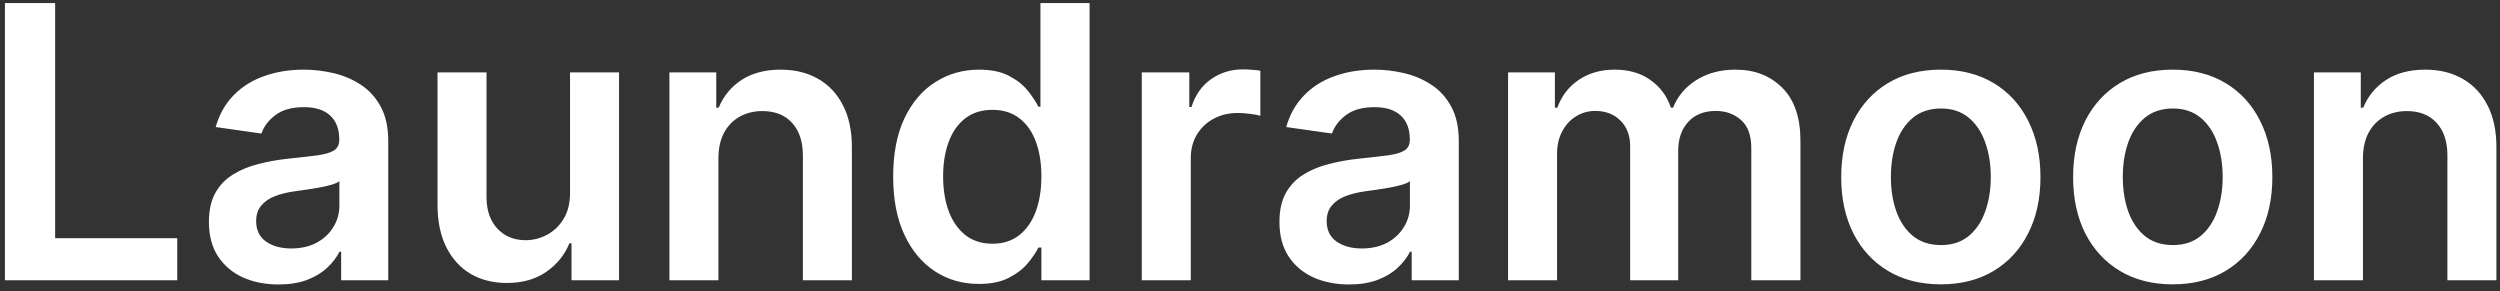 <svg width="223" height="26" viewBox="0 0 223 26" fill="none" xmlns="http://www.w3.org/2000/svg">
<rect x="0" y="0" width="223" height="26" fill="#333333" stroke="none"/>
<path d="M0.439 25V0.273H4.918V21.245H15.809V25H0.439ZM24.84 25.374C23.665 25.374 22.607 25.165 21.665 24.746C20.731 24.32 19.991 23.692 19.443 22.863C18.904 22.034 18.634 21.012 18.634 19.796C18.634 18.75 18.827 17.884 19.214 17.2C19.6 16.516 20.127 15.969 20.796 15.558C21.463 15.148 22.216 14.838 23.053 14.629C23.898 14.411 24.772 14.254 25.673 14.158C26.76 14.045 27.641 13.944 28.317 13.856C28.994 13.759 29.485 13.614 29.791 13.421C30.104 13.22 30.261 12.91 30.261 12.492V12.419C30.261 11.509 29.992 10.805 29.452 10.306C28.913 9.807 28.136 9.558 27.122 9.558C26.052 9.558 25.202 9.791 24.575 10.258C23.955 10.725 23.536 11.276 23.319 11.912L19.238 11.332C19.56 10.206 20.091 9.264 20.832 8.507C21.572 7.742 22.478 7.171 23.548 6.793C24.619 6.406 25.802 6.213 27.098 6.213C27.991 6.213 28.881 6.318 29.766 6.527C30.652 6.736 31.461 7.082 32.193 7.565C32.926 8.04 33.513 8.688 33.956 9.509C34.407 10.33 34.632 11.357 34.632 12.588V25H30.43V22.452H30.285C30.02 22.968 29.646 23.451 29.163 23.901C28.688 24.344 28.088 24.702 27.364 24.976C26.647 25.241 25.806 25.374 24.84 25.374ZM25.975 22.163C26.852 22.163 27.613 21.99 28.257 21.643C28.901 21.289 29.396 20.822 29.742 20.243C30.096 19.663 30.273 19.032 30.273 18.347V16.162C30.137 16.275 29.903 16.379 29.573 16.476C29.251 16.572 28.889 16.657 28.486 16.729C28.084 16.802 27.686 16.866 27.291 16.923C26.897 16.979 26.555 17.027 26.265 17.067C25.613 17.156 25.029 17.301 24.514 17.502C23.999 17.703 23.593 17.985 23.295 18.347C22.997 18.701 22.848 19.16 22.848 19.724C22.848 20.529 23.142 21.136 23.729 21.547C24.317 21.957 25.066 22.163 25.975 22.163ZM50.847 17.2V6.455H55.218V25H50.98V21.704H50.787C50.368 22.742 49.68 23.591 48.722 24.251C47.773 24.912 46.601 25.241 45.209 25.241C43.993 25.241 42.919 24.972 41.985 24.433C41.059 23.885 40.335 23.092 39.812 22.054C39.289 21.008 39.027 19.744 39.027 18.263V6.455H43.398V17.587C43.398 18.762 43.72 19.695 44.364 20.388C45.008 21.08 45.853 21.426 46.899 21.426C47.543 21.426 48.167 21.269 48.771 20.955C49.374 20.641 49.869 20.174 50.256 19.555C50.65 18.927 50.847 18.142 50.847 17.2ZM64.083 14.133V25H59.712V6.455H63.89V9.606H64.107C64.534 8.567 65.214 7.742 66.148 7.131C67.09 6.519 68.253 6.213 69.637 6.213C70.917 6.213 72.032 6.487 72.982 7.034C73.94 7.581 74.68 8.374 75.203 9.413C75.735 10.451 75.996 11.711 75.988 13.192V25H71.617V13.868C71.617 12.628 71.295 11.658 70.651 10.958C70.016 10.258 69.134 9.908 68.007 9.908C67.243 9.908 66.562 10.077 65.967 10.415C65.379 10.745 64.916 11.224 64.578 11.852C64.248 12.479 64.083 13.24 64.083 14.133ZM87.313 25.326C85.856 25.326 84.552 24.952 83.401 24.203C82.25 23.454 81.341 22.368 80.673 20.943C80.005 19.518 79.671 17.788 79.671 15.751C79.671 13.691 80.009 11.952 80.685 10.536C81.369 9.111 82.291 8.036 83.45 7.312C84.609 6.579 85.901 6.213 87.326 6.213C88.412 6.213 89.306 6.398 90.006 6.768C90.706 7.131 91.261 7.569 91.672 8.085C92.083 8.592 92.4 9.071 92.626 9.521H92.807V0.273H97.19V25H92.891V22.078H92.626C92.4 22.529 92.075 23.008 91.648 23.515C91.221 24.014 90.658 24.441 89.958 24.795C89.257 25.149 88.376 25.326 87.313 25.326ZM88.533 21.74C89.459 21.74 90.247 21.491 90.899 20.991C91.551 20.484 92.046 19.78 92.384 18.879C92.722 17.977 92.891 16.927 92.891 15.727C92.891 14.528 92.722 13.486 92.384 12.6C92.054 11.715 91.563 11.027 90.911 10.536C90.267 10.044 89.475 9.799 88.533 9.799C87.559 9.799 86.746 10.053 86.094 10.56C85.442 11.067 84.951 11.767 84.621 12.661C84.291 13.554 84.126 14.576 84.126 15.727C84.126 16.886 84.291 17.921 84.621 18.83C84.959 19.732 85.454 20.444 86.106 20.967C86.766 21.483 87.575 21.74 88.533 21.74ZM101.847 25V6.455H106.085V9.545H106.278C106.616 8.475 107.196 7.65 108.017 7.07C108.846 6.483 109.792 6.189 110.854 6.189C111.096 6.189 111.366 6.201 111.663 6.225C111.969 6.241 112.223 6.269 112.424 6.31V10.33C112.239 10.266 111.945 10.21 111.543 10.161C111.148 10.105 110.766 10.077 110.396 10.077C109.599 10.077 108.882 10.25 108.246 10.596C107.619 10.934 107.124 11.405 106.761 12.008C106.399 12.612 106.218 13.309 106.218 14.097V25H101.847ZM120.332 25.374C119.157 25.374 118.099 25.165 117.157 24.746C116.223 24.32 115.483 23.692 114.935 22.863C114.396 22.034 114.126 21.012 114.126 19.796C114.126 18.75 114.32 17.884 114.706 17.2C115.092 16.516 115.62 15.969 116.288 15.558C116.956 15.148 117.708 14.838 118.545 14.629C119.391 14.411 120.264 14.254 121.165 14.158C122.252 14.045 123.134 13.944 123.81 13.856C124.486 13.759 124.977 13.614 125.283 13.421C125.597 13.22 125.754 12.91 125.754 12.492V12.419C125.754 11.509 125.484 10.805 124.945 10.306C124.405 9.807 123.629 9.558 122.614 9.558C121.544 9.558 120.695 9.791 120.067 10.258C119.447 10.725 119.028 11.276 118.811 11.912L114.73 11.332C115.052 10.206 115.583 9.264 116.324 8.507C117.064 7.742 117.97 7.171 119.04 6.793C120.111 6.406 121.294 6.213 122.59 6.213C123.484 6.213 124.373 6.318 125.259 6.527C126.144 6.736 126.953 7.082 127.685 7.565C128.418 8.04 129.005 8.688 129.448 9.509C129.899 10.33 130.124 11.357 130.124 12.588V25H125.923V22.452H125.778C125.512 22.968 125.138 23.451 124.655 23.901C124.18 24.344 123.58 24.702 122.856 24.976C122.139 25.241 121.298 25.374 120.332 25.374ZM121.467 22.163C122.345 22.163 123.105 21.99 123.749 21.643C124.393 21.289 124.888 20.822 125.234 20.243C125.589 19.663 125.766 19.032 125.766 18.347V16.162C125.629 16.275 125.395 16.379 125.065 16.476C124.743 16.572 124.381 16.657 123.979 16.729C123.576 16.802 123.178 16.866 122.783 16.923C122.389 16.979 122.047 17.027 121.757 17.067C121.105 17.156 120.522 17.301 120.006 17.502C119.491 17.703 119.085 17.985 118.787 18.347C118.489 18.701 118.34 19.16 118.34 19.724C118.34 20.529 118.634 21.136 119.222 21.547C119.809 21.957 120.558 22.163 121.467 22.163ZM134.519 25V6.455H138.697V9.606H138.914C139.3 8.543 139.94 7.714 140.834 7.119C141.727 6.515 142.794 6.213 144.033 6.213C145.289 6.213 146.348 6.519 147.209 7.131C148.078 7.734 148.69 8.559 149.044 9.606H149.237C149.648 8.576 150.34 7.755 151.314 7.143C152.296 6.523 153.459 6.213 154.803 6.213C156.51 6.213 157.902 6.752 158.981 7.831C160.059 8.91 160.599 10.483 160.599 12.552V25H156.216V13.228C156.216 12.077 155.91 11.236 155.298 10.704C154.687 10.165 153.938 9.896 153.053 9.896C151.998 9.896 151.173 10.226 150.577 10.886C149.99 11.538 149.696 12.387 149.696 13.433V25H145.41V13.047C145.41 12.089 145.12 11.324 144.54 10.753C143.969 10.181 143.22 9.896 142.295 9.896C141.667 9.896 141.095 10.057 140.58 10.379C140.065 10.693 139.655 11.139 139.349 11.719C139.043 12.29 138.89 12.958 138.89 13.723V25H134.519ZM173.122 25.362C171.311 25.362 169.742 24.964 168.414 24.167C167.085 23.37 166.055 22.255 165.323 20.822C164.598 19.39 164.236 17.715 164.236 15.8C164.236 13.884 164.598 12.206 165.323 10.765C166.055 9.324 167.085 8.205 168.414 7.408C169.742 6.612 171.311 6.213 173.122 6.213C174.933 6.213 176.503 6.612 177.831 7.408C179.159 8.205 180.186 9.324 180.91 10.765C181.642 12.206 182.009 13.884 182.009 15.8C182.009 17.715 181.642 19.39 180.91 20.822C180.186 22.255 179.159 23.37 177.831 24.167C176.503 24.964 174.933 25.362 173.122 25.362ZM173.146 21.861C174.128 21.861 174.95 21.591 175.61 21.052C176.27 20.505 176.761 19.772 177.083 18.854C177.413 17.937 177.578 16.915 177.578 15.788C177.578 14.653 177.413 13.626 177.083 12.709C176.761 11.783 176.27 11.047 175.61 10.499C174.95 9.952 174.128 9.678 173.146 9.678C172.14 9.678 171.303 9.952 170.635 10.499C169.975 11.047 169.48 11.783 169.15 12.709C168.828 13.626 168.667 14.653 168.667 15.788C168.667 16.915 168.828 17.937 169.15 18.854C169.48 19.772 169.975 20.505 170.635 21.052C171.303 21.591 172.14 21.861 173.146 21.861ZM193.808 25.362C191.997 25.362 190.427 24.964 189.099 24.167C187.771 23.37 186.741 22.255 186.008 20.822C185.284 19.39 184.922 17.715 184.922 15.8C184.922 13.884 185.284 12.206 186.008 10.765C186.741 9.324 187.771 8.205 189.099 7.408C190.427 6.612 191.997 6.213 193.808 6.213C195.619 6.213 197.189 6.612 198.517 7.408C199.845 8.205 200.871 9.324 201.596 10.765C202.328 12.206 202.694 13.884 202.694 15.8C202.694 17.715 202.328 19.39 201.596 20.822C200.871 22.255 199.845 23.37 198.517 24.167C197.189 24.964 195.619 25.362 193.808 25.362ZM193.832 21.861C194.814 21.861 195.635 21.591 196.295 21.052C196.955 20.505 197.446 19.772 197.768 18.854C198.098 17.937 198.263 16.915 198.263 15.788C198.263 14.653 198.098 13.626 197.768 12.709C197.446 11.783 196.955 11.047 196.295 10.499C195.635 9.952 194.814 9.678 193.832 9.678C192.826 9.678 191.989 9.952 191.321 10.499C190.661 11.047 190.166 11.783 189.836 12.709C189.514 13.626 189.353 14.653 189.353 15.788C189.353 16.915 189.514 17.937 189.836 18.854C190.166 19.772 190.661 20.505 191.321 21.052C191.989 21.591 192.826 21.861 193.832 21.861ZM210.775 14.133V25H206.404V6.455H210.581V9.606H210.799C211.225 8.567 211.906 7.742 212.839 7.131C213.781 6.519 214.944 6.213 216.329 6.213C217.608 6.213 218.723 6.487 219.673 7.034C220.631 7.581 221.372 8.374 221.895 9.413C222.426 10.451 222.688 11.711 222.68 13.192V25H218.309V13.868C218.309 12.628 217.987 11.658 217.343 10.958C216.707 10.258 215.826 9.908 214.699 9.908C213.934 9.908 213.254 10.077 212.658 10.415C212.071 10.745 211.608 11.224 211.27 11.852C210.94 12.479 210.775 13.24 210.775 14.133Z" fill="white"/>
</svg>

